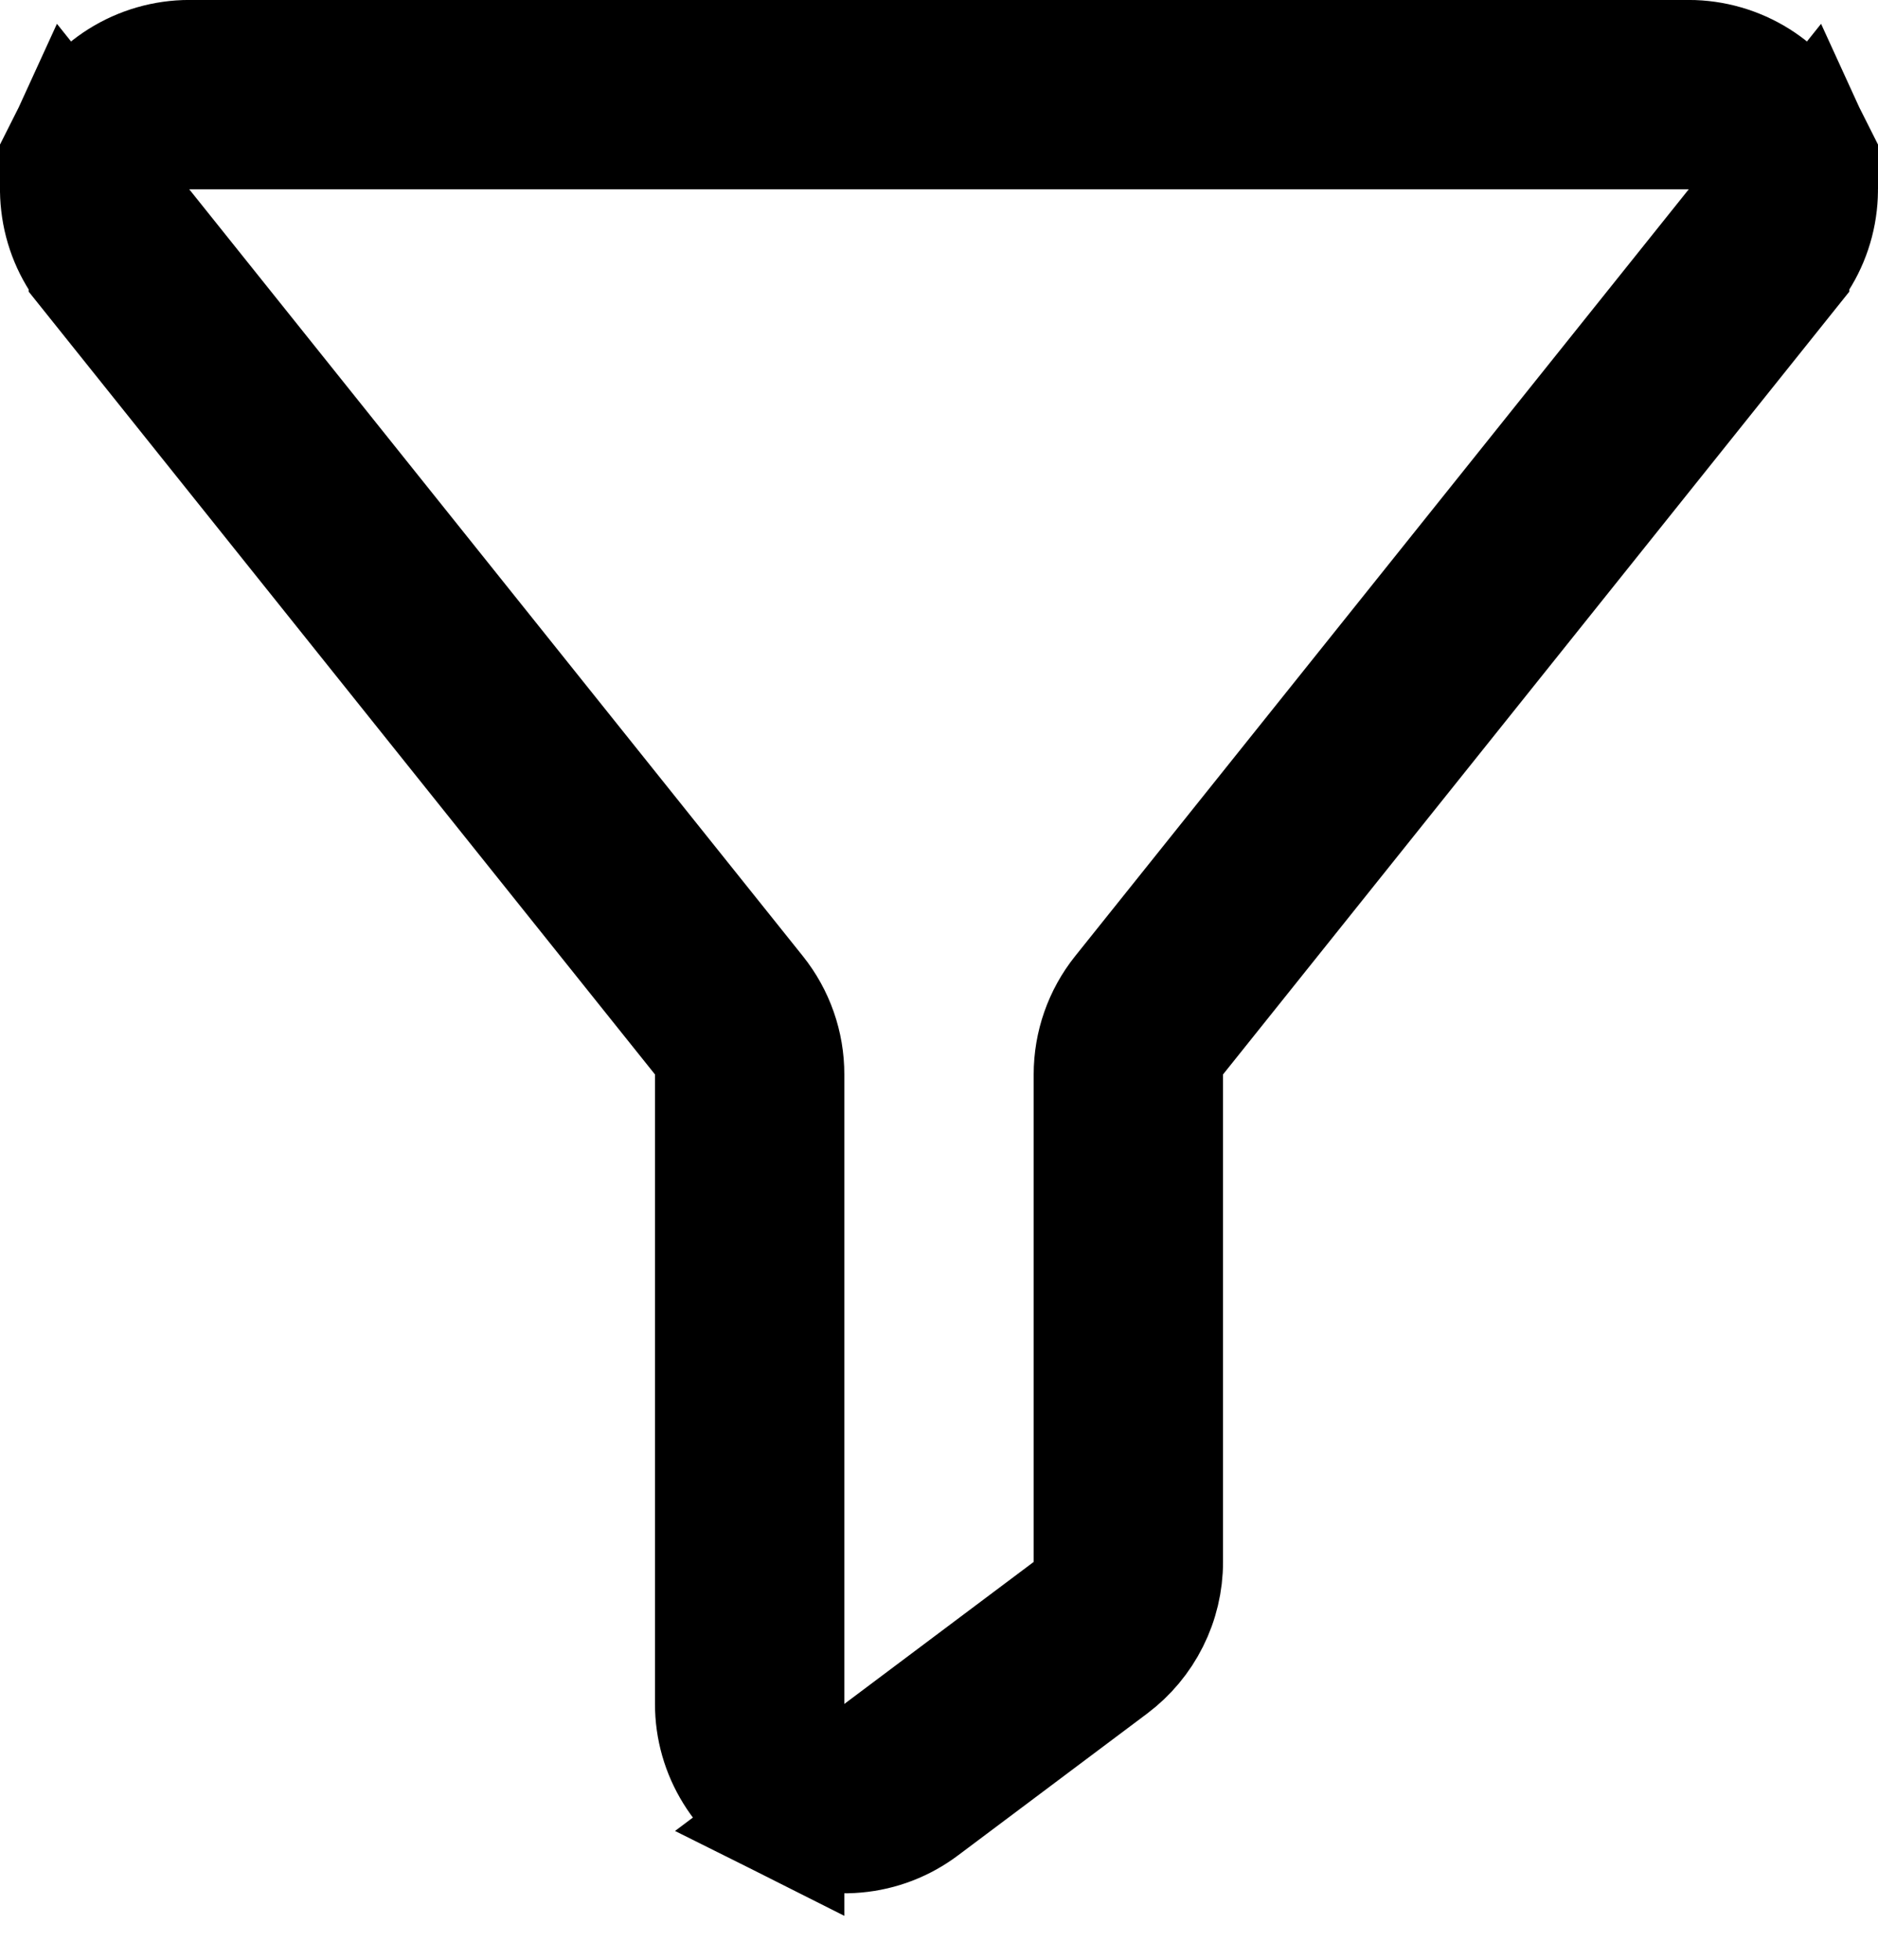 <svg width="23" height="24" viewBox="0 0 23 24" fill="none" xmlns="http://www.w3.org/2000/svg">
<path d="M0.887 1.601H2.318H2.319H20.682H22.113C21.982 1.34 21.782 1.119 21.534 0.963C21.279 0.803 20.983 0.717 20.682 0.717L0.887 1.601ZM0.887 1.601C1.018 1.34 1.218 1.119 1.466 0.963C1.721 0.803 2.017 0.717 2.318 0.717C2.318 0.717 2.318 0.717 2.318 0.717H20.682L0.887 1.601ZM21.242 2.767L22.136 1.649C22.258 1.915 22.305 2.209 22.272 2.5C22.238 2.8 22.12 3.084 21.931 3.319L21.931 3.32L14.418 12.71L14.261 12.906V13.158V19.128C14.261 19.377 14.203 19.622 14.091 19.845C13.98 20.067 13.819 20.26 13.62 20.41L11.302 22.148C11.064 22.327 10.781 22.436 10.485 22.462C10.189 22.489 9.892 22.433 9.626 22.3L10.771 21.441L13.09 19.702L13.377 19.487V19.128V13.158C13.377 13.158 13.377 13.158 13.377 13.158C13.377 12.795 13.5 12.442 13.727 12.158L21.242 2.767ZM9.623 20.867V22.299C9.358 22.166 9.135 21.962 8.979 21.709C8.822 21.456 8.739 21.165 8.739 20.867V13.158V12.906L8.582 12.71L1.069 3.32L1.069 3.319C0.88 3.084 0.762 2.8 0.728 2.5C0.694 2.209 0.742 1.915 0.864 1.649L1.758 2.767L9.273 12.158C9.273 12.158 9.273 12.158 9.273 12.158C9.273 12.158 9.273 12.158 9.273 12.158C9.5 12.442 9.624 12.795 9.623 13.159V13.159V20.867Z" fill="black" stroke="black" stroke-width="1.435"/>
</svg>
